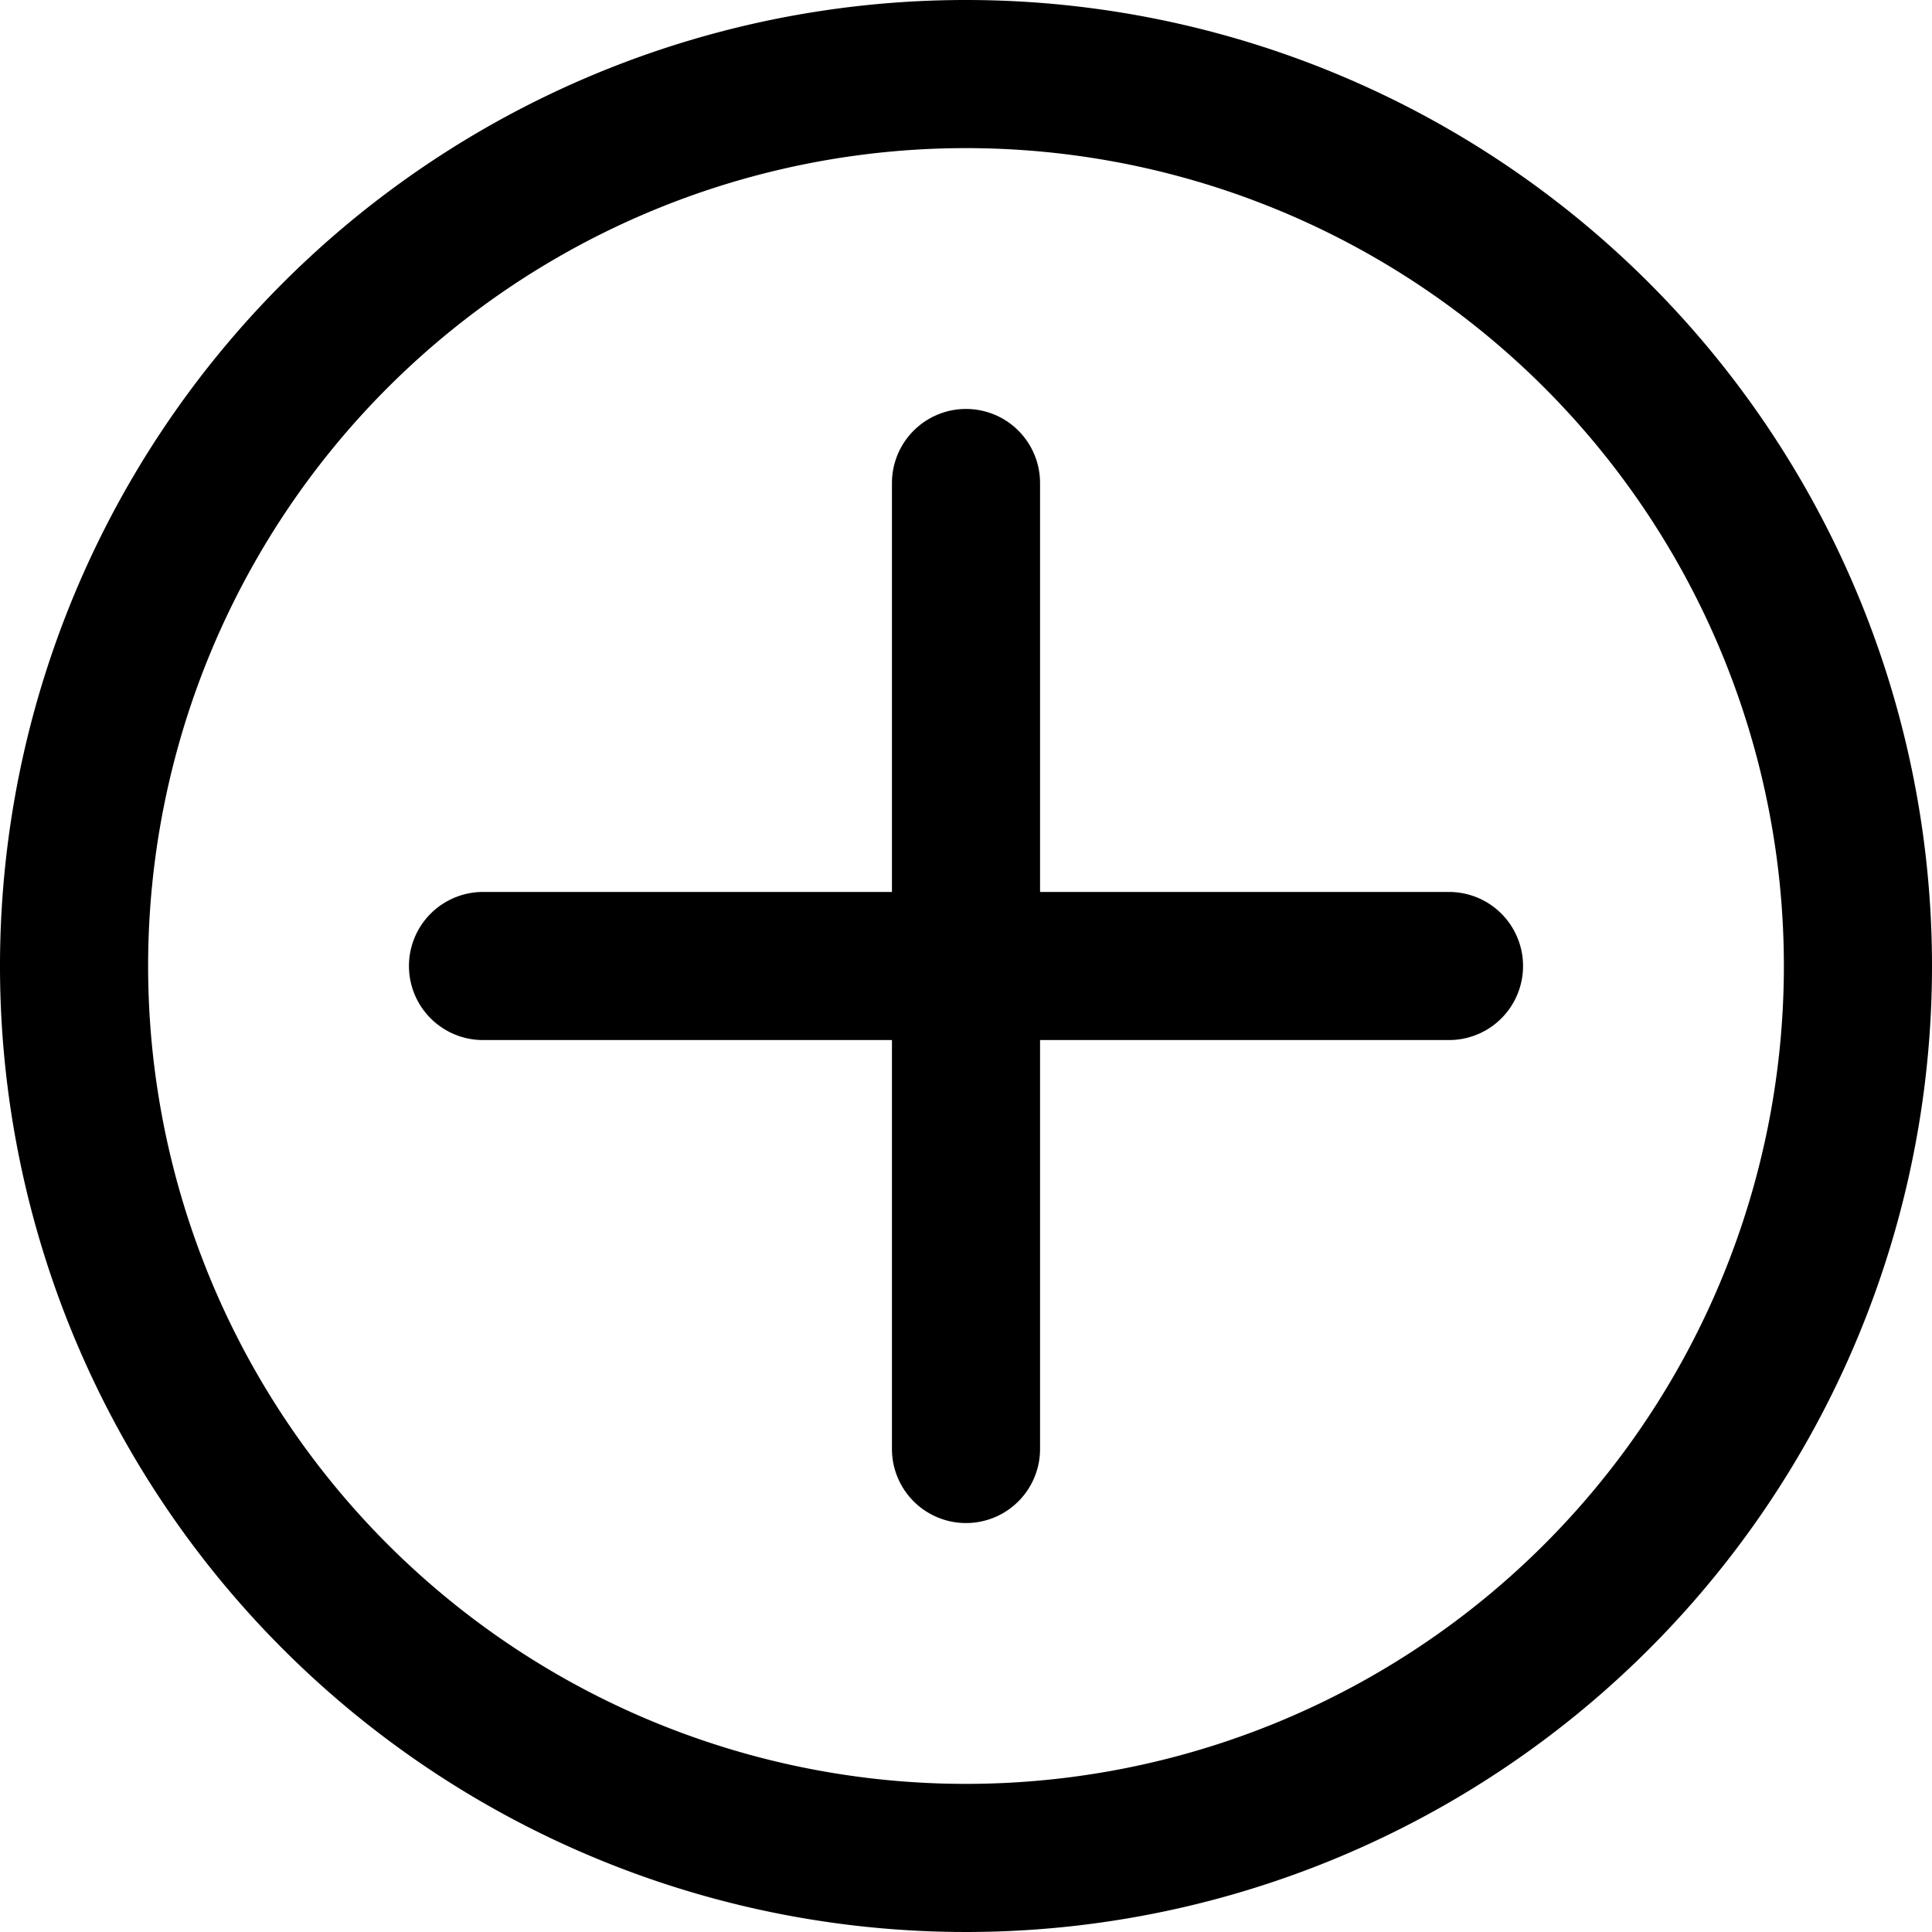<svg id="Слой_1" data-name="Слой 1" xmlns="http://www.w3.org/2000/svg" viewBox="0 0 18 18"><defs><style>.cls-1{fill:none;stroke:#000;stroke-linecap:round;stroke-miterlimit:10;stroke-width:1.38px;}</style></defs><path d="M9,1.38A7.62,7.62,0,1,1,1.38,9,7.62,7.62,0,0,1,9,1.38M9,0a9,9,0,1,0,9,9A9,9,0,0,0,9,0Z"/><line class="cls-1" x1="9" y1="4.5" x2="9" y2="13.5"/><line class="cls-1" x1="4.5" y1="9" x2="13.5" y2="9"/></svg>